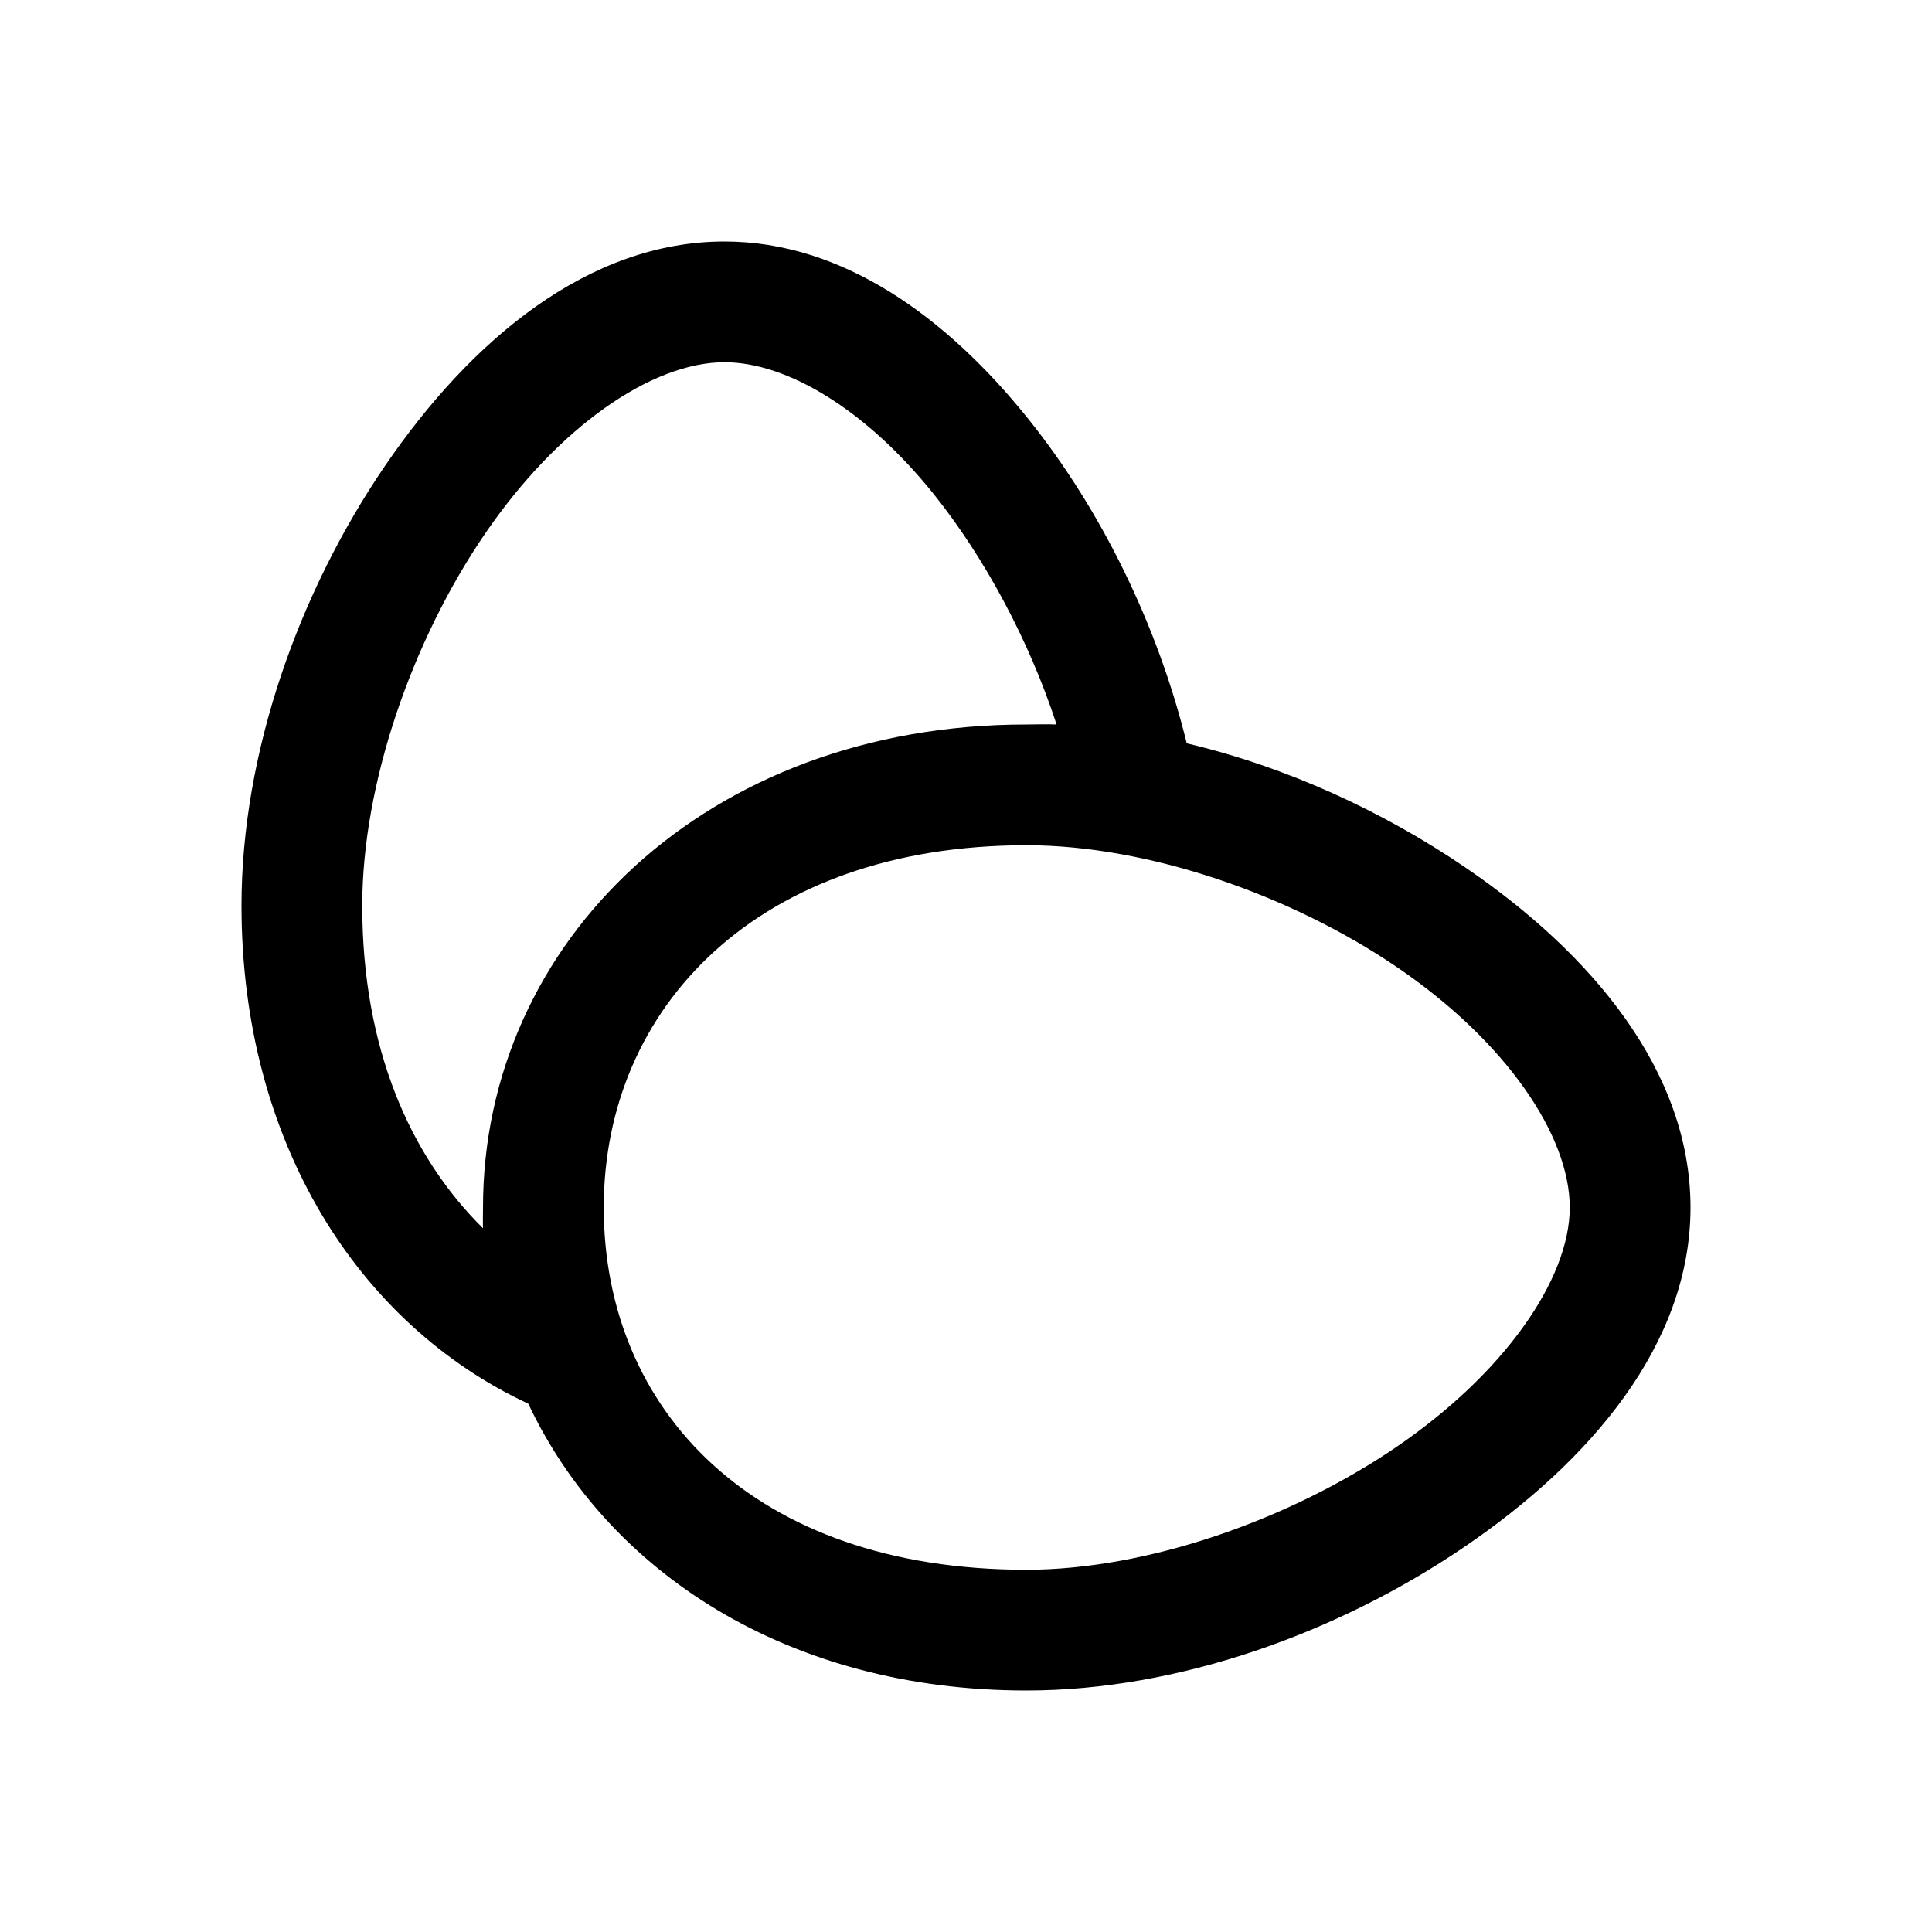 <?xml version="1.0" encoding="UTF-8"?>
<svg xmlns="http://www.w3.org/2000/svg" xmlns:xlink="http://www.w3.org/1999/xlink" viewBox="0 0 32 32" version="1.1">
<g>
<path d="M 12 4 C 9.746 4 7.801 5.629 6.375 7.719 C 4.949 9.809 4 12.469 4 15 C 4 18.91 5.93 21.934 8.75 23.25 C 10.062 26.031 13.043 28 17 28 C 19.512 28 22.152 27.051 24.25 25.625 C 26.348 24.199 28 22.258 28 20 C 28 17.746 26.371 15.801 24.281 14.375 C 22.914 13.441 21.312 12.703 19.656 12.312 C 19.176 10.355 18.238 8.441 17.031 6.938 C 15.684 5.258 13.961 4 12 4 Z M 12 6 C 13.039 6 14.348 6.789 15.469 8.188 C 16.309 9.238 17.047 10.609 17.5 12 C 17.336 11.992 17.164 12 17 12 C 11.707 12 8 15.594 8 20 C 8 20.117 7.996 20.23 8 20.344 C 6.789 19.148 6 17.355 6 15 C 6 12.988 6.82 10.617 8.031 8.844 C 9.242 7.07 10.797 6 12 6 Z M 17 14 C 19.012 14 21.383 14.82 23.156 16.031 C 24.93 17.242 26 18.797 26 20 C 26 21.195 24.902 22.758 23.125 23.969 C 21.348 25.18 18.988 26 17 26 C 12.465 26 10 23.34 10 20 C 10 16.676 12.566 14 17 14 Z "></path>
</g>
</svg>
